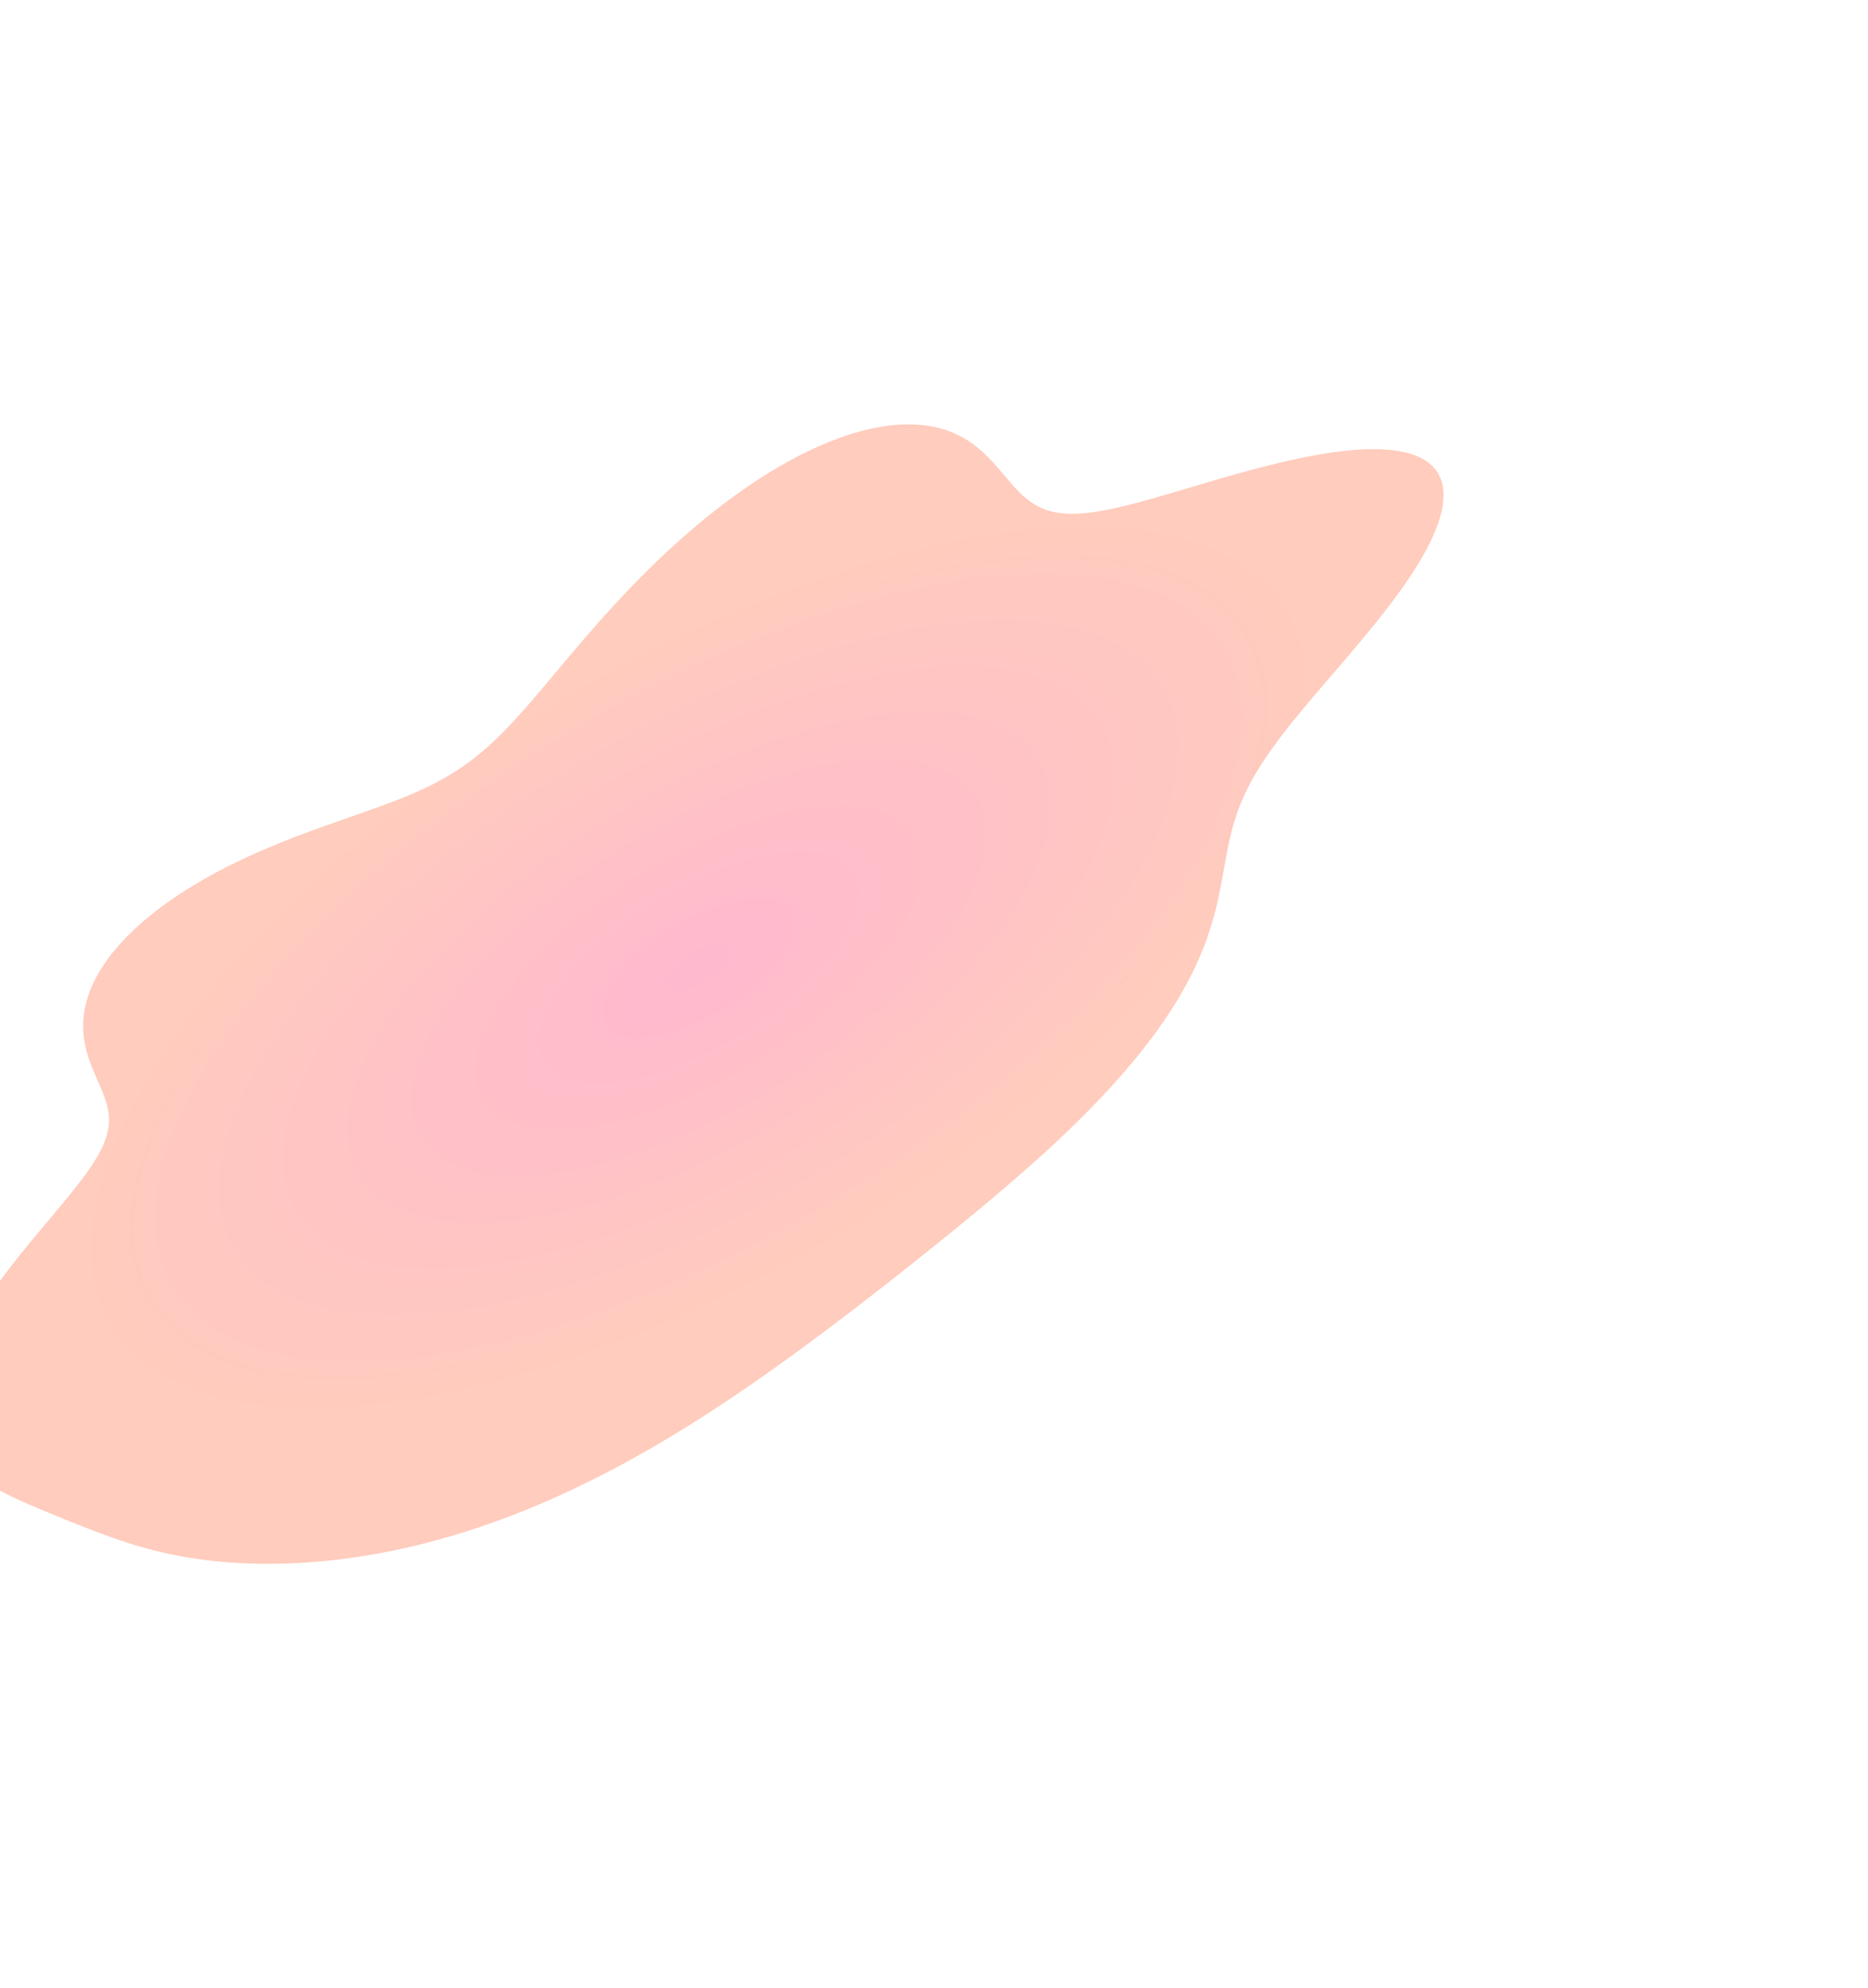 <svg width="1764" height="1877" viewBox="0 0 1764 1877" fill="none" xmlns="http://www.w3.org/2000/svg">
<g opacity="0.4" filter="url(#filter0_f_55_1144)">
<path fill-rule="evenodd" clip-rule="evenodd" d="M-51.468 1306.83L-50.162 1301.79L-48.635 1296.67L-46.889 1291.45L-44.928 1286.16L-42.755 1280.79L-40.374 1275.35L-37.791 1269.84L-35.011 1264.27L-32.039 1258.65L-28.885 1252.98L-25.556 1247.27L-22.061 1241.52L-18.409 1235.75L-14.609 1229.95L-10.673 1224.15L-6.611 1218.33L-2.434 1212.52L1.844 1206.71L6.213 1200.92L10.656 1195.15L15.16 1189.41L19.711 1183.7L24.292 1178.04L28.887 1172.43L33.482 1166.88L38.058 1161.39L42.598 1155.96L47.087 1150.62L51.505 1145.35L55.836 1140.18L60.062 1135.09L64.166 1130.1L68.131 1125.2L71.94 1120.41L75.579 1115.73L79.032 1111.15L82.287 1106.67L85.333 1102.3L88.156 1098.04L90.749 1093.88L93.101 1089.82L95.207 1085.86L97.062 1081.99L98.661 1078.21L100.003 1074.52L101.088 1070.9L101.918 1067.35L102.497 1063.86L102.832 1060.43L102.929 1057.05L102.798 1053.7L102.45 1050.38L101.899 1047.08L101.159 1043.79L100.246 1040.49L99.178 1037.19L97.974 1033.86L96.653 1030.51L95.237 1027.12L93.749 1023.68L92.21 1020.18L90.645 1016.62L89.077 1012.98L87.531 1009.27L86.031 1005.48L84.602 1001.59L83.267 997.61L82.052 993.531L80.98 989.35L80.073 985.066L79.355 980.677L78.845 976.184L78.566 971.586L78.536 966.885L78.773 962.084L79.294 957.186L80.114 952.196L81.247 947.117L82.706 941.957L84.501 936.721L86.64 931.417L89.131 926.053L91.98 920.638L95.19 915.18L98.763 909.69L102.698 904.176L106.995 898.651L111.648 893.123L116.655 887.604L122.006 882.106L127.694 876.637L133.709 871.211L140.038 865.836L146.669 860.523L153.586 855.283L160.774 850.126L168.216 845.059L175.892 840.092L183.784 835.233L191.871 830.487L200.131 825.863L208.543 821.364L217.085 816.995L225.734 812.759L234.469 808.658L243.266 804.694L252.102 800.865L260.953 797.171L269.797 793.606L278.609 790.167L287.369 786.847L296.055 783.637L304.647 780.53L313.126 777.515L321.476 774.579L329.683 771.712L337.734 768.899L345.618 766.126L353.327 763.38L360.856 760.646L368.2 757.909L375.36 755.154L382.334 752.367L389.124 749.53L395.734 746.63L402.169 743.651L408.436 740.577L414.543 737.394L420.499 734.086L426.316 730.641L432.006 727.045L437.583 723.286L443.061 719.353L448.456 715.234L453.782 710.92L459.058 706.402L464.3 701.674L469.526 696.729L474.752 691.562L479.998 686.17L485.28 680.551L490.615 674.704L496.021 668.631L501.514 662.334L507.11 655.816L512.824 649.085L518.67 642.146L524.661 635.01L530.809 627.686L537.125 620.186L543.618 612.523L550.297 604.713L557.169 596.773L564.237 588.718L571.505 580.569L578.976 572.346L586.649 564.068L594.523 555.759L602.594 547.441L610.857 539.138L619.305 530.873L627.93 522.672L636.721 514.558L645.668 506.557L654.757 498.693L663.973 490.992L673.301 483.478L682.724 476.173L692.223 469.103L701.781 462.288L711.377 455.751L720.99 449.512L730.6 443.589L740.186 438.001L749.727 432.764L759.201 427.892L768.588 423.398L777.866 419.293L787.015 415.586L796.017 412.285L804.852 409.394L813.502 406.916L821.952 404.853L830.185 403.204L838.189 401.965L845.95 401.131L853.458 400.697L860.704 400.652L867.679 400.988L874.377 401.692L880.795 402.75L886.93 404.148L892.78 405.868L898.349 407.893L903.638 410.203L908.655 412.775L913.407 415.586L917.906 418.609L922.165 421.816L926.201 425.18L930.031 428.67L933.675 432.256L937.154 435.907L940.49 439.595L943.709 443.288L946.834 446.957L949.891 450.576L952.904 454.117L955.899 457.557L958.9 460.871L961.93 464.041L965.015 467.046L968.178 469.867L971.443 472.487L974.831 474.892L978.367 477.066L982.07 478.997L985.961 480.675L990.061 482.091L994.385 483.238L998.951 484.111L1003.77 484.706L1008.86 485.023L1014.23 485.063L1019.89 484.829L1025.85 484.326L1032.1 483.56L1038.65 482.541L1045.51 481.28L1052.66 479.788L1060.11 478.079L1067.85 476.169L1075.86 474.075L1084.14 471.814L1092.68 469.407L1101.45 466.873L1110.44 464.234L1119.64 461.511L1129.01 458.728L1138.54 455.907L1148.21 453.072L1157.98 450.245L1167.83 447.452L1177.74 444.715L1187.66 442.058L1197.59 439.504L1207.47 437.075L1217.3 434.793L1227.02 432.679L1236.61 430.754L1246.05 429.037L1255.3 427.546L1264.33 426.298L1273.11 425.31L1281.61 424.596L1289.81 424.169L1297.68 424.042L1305.19 424.224L1312.32 424.725L1319.04 425.551L1325.35 426.709L1331.21 428.202L1336.61 430.034L1341.54 432.205L1345.98 434.714L1349.93 437.559L1353.37 440.736L1356.3 444.24L1358.71 448.064L1360.6 452.201L1361.98 456.64L1362.84 461.371L1363.2 466.383L1363.06 471.662L1362.42 477.195L1361.3 482.967L1359.72 488.963L1357.69 495.166L1355.23 501.561L1352.35 508.131L1349.07 514.859L1345.42 521.727L1341.43 528.718L1337.1 535.816L1332.47 543.002L1327.57 550.258L1322.43 557.568L1317.06 564.913L1311.51 572.277L1305.8 579.643L1299.97 586.996L1294.04 594.32L1288.04 601.602L1282.01 608.828L1275.96 615.988L1269.93 623.07L1263.95 630.065L1258.02 636.966L1252.18 643.765L1246.45 650.458L1240.84 657.04L1235.37 663.508L1230.06 669.86L1224.91 676.093L1219.95 682.209L1215.18 688.207L1210.61 694.089L1206.25 699.858L1202.1 705.517L1198.16 711.07L1194.44 716.522L1190.93 721.878L1187.65 727.144L1184.57 732.327L1181.7 737.432L1179.04 742.467L1176.57 747.439L1174.29 752.356L1172.19 757.225L1170.27 762.053L1168.5 766.85L1166.88 771.621L1165.4 776.376L1164.05 781.122L1162.8 785.865L1161.65 790.615L1160.58 795.377L1159.58 800.158L1158.64 804.965L1157.73 809.803L1156.84 814.68L1155.96 819.599L1155.07 824.566L1154.16 829.586L1153.21 834.662L1152.2 839.798L1151.13 844.996L1149.98 850.26L1148.73 855.591L1147.38 860.992L1145.91 866.461L1144.31 872.002L1142.58 877.612L1140.69 883.293L1138.65 889.043L1136.44 894.861L1134.06 900.745L1131.5 906.694L1128.76 912.705L1125.83 918.775L1122.71 924.902L1119.4 931.083L1115.89 937.314L1112.19 943.592L1108.3 949.913L1104.22 956.275L1099.94 962.674L1095.47 969.105L1090.82 975.566L1085.99 982.053L1080.98 988.563L1075.8 995.093L1070.45 1001.64L1064.93 1008.2L1059.26 1014.77L1053.43 1021.35L1047.46 1027.93L1041.34 1034.51L1035.08 1041.1L1028.69 1047.69L1022.16 1054.27L1015.52 1060.84L1008.75 1067.41L1001.87 1073.97L994.874 1080.52L987.778 1087.05L980.583 1093.58L973.296 1100.09L965.923 1106.59L958.471 1113.09L950.943 1119.57L943.347 1126.05L935.685 1132.52L927.962 1138.98L920.182 1145.45L912.348 1151.91L904.46 1158.37L896.522 1164.84L888.533 1171.31L880.495 1177.78L872.406 1184.26L864.268 1190.75L856.08 1197.25L847.839 1203.76L839.545 1210.27L831.197 1216.8L822.793 1223.33L814.331 1229.88L805.81 1236.43L797.227 1242.98L788.58 1249.54L779.868 1256.11L771.089 1262.67L762.24 1269.23L753.321 1275.78L744.33 1282.32L735.266 1288.84L726.128 1295.34L716.916 1301.82L707.629 1308.26L698.269 1314.67L688.836 1321.03L679.332 1327.34L669.758 1333.59L660.116 1339.78L650.41 1345.89L640.643 1351.92L630.819 1357.86L620.942 1363.71L611.017 1369.46L601.048 1375.09L591.043 1380.61L581.006 1386L570.943 1391.27L560.862 1396.39L550.769 1401.38L540.672 1406.21L530.576 1410.9L520.49 1415.43L510.42 1419.79L500.374 1424L490.359 1428.03L480.381 1431.9L470.448 1435.6L460.566 1439.12L450.742 1442.48L440.981 1445.66L431.289 1448.66L421.673 1451.5L412.136 1454.17L402.683 1456.67L393.32 1459L384.049 1461.18L374.876 1463.19L365.802 1465.04L356.83 1466.74L347.965 1468.29L339.207 1469.7L330.559 1470.95L322.022 1472.07L313.599 1473.06L305.29 1473.9L297.096 1474.62L289.019 1475.22L281.058 1475.69L273.215 1476.04L265.49 1476.27L257.882 1476.39L250.391 1476.41L243.018 1476.32L235.762 1476.12L228.622 1475.83L221.599 1475.44L214.692 1474.95L207.9 1474.37L201.225 1473.7L194.665 1472.95L188.22 1472.1L181.889 1471.17L175.673 1470.16L169.57 1469.07L163.579 1467.9L157.699 1466.66L151.928 1465.35L146.263 1463.96L140.702 1462.52L135.241 1461.01L129.876 1459.45L124.601 1457.85L119.411 1456.2L114.302 1454.52L109.269 1452.8L104.306 1451.06L99.41 1449.29L94.574 1447.51L89.794 1445.71L85.066 1443.91L80.385 1442.09L75.748 1440.27L71.15 1438.45L66.588 1436.63L62.06 1434.81L57.564 1432.99L53.097 1431.17L48.66 1429.35L44.253 1427.52L39.874 1425.7L35.527 1423.86L31.213 1422.02L26.934 1420.16L22.695 1418.29L18.497 1416.4L14.347 1414.48L10.249 1412.53L6.21 1410.55L2.234 1408.52L-1.67 1406.45L-5.497 1404.32L-9.239 1402.14L-12.888 1399.89L-16.436 1397.57L-19.876 1395.18L-23.199 1392.71L-26.397 1390.15L-29.462 1387.51L-32.386 1384.77L-35.161 1381.93L-37.779 1378.99L-40.233 1375.94L-42.515 1372.79L-44.619 1369.52L-46.538 1366.15L-48.266 1362.65L-49.797 1359.04L-51.127 1355.32L-52.25 1351.48L-53.163 1347.52L-53.861 1343.44L-54.341 1339.25L-54.602 1334.94L-54.64 1330.52L-54.455 1325.99L-54.045 1321.36L-53.411 1316.62L-52.551 1311.77L-51.468 1306.83Z" fill="url(#paint0_radial_55_1144)"/>
</g>
<defs>
<filter id="filter0_f_55_1144" x="-454.64" y="0.652" width="2217.84" height="1875.76" filterUnits="userSpaceOnUse" color-interpolation-filters="sRGB">
<feFlood flood-opacity="0" result="BackgroundImageFix"/>
<feBlend mode="normal" in="SourceGraphic" in2="BackgroundImageFix" result="shape"/>
<feGaussianBlur stdDeviation="200" result="effect1_foregroundBlur_55_1144"/>
</filter>
<radialGradient id="paint0_radial_55_1144" cx="0" cy="0" r="1" gradientUnits="userSpaceOnUse" gradientTransform="translate(659.927 913.499) rotate(-31.497) scale(838.996 363.751)">
<stop stop-color="#FF4F86"/>
<stop offset="0.8" stop-color="#FF8059"/>
</radialGradient>
</defs>
</svg>
